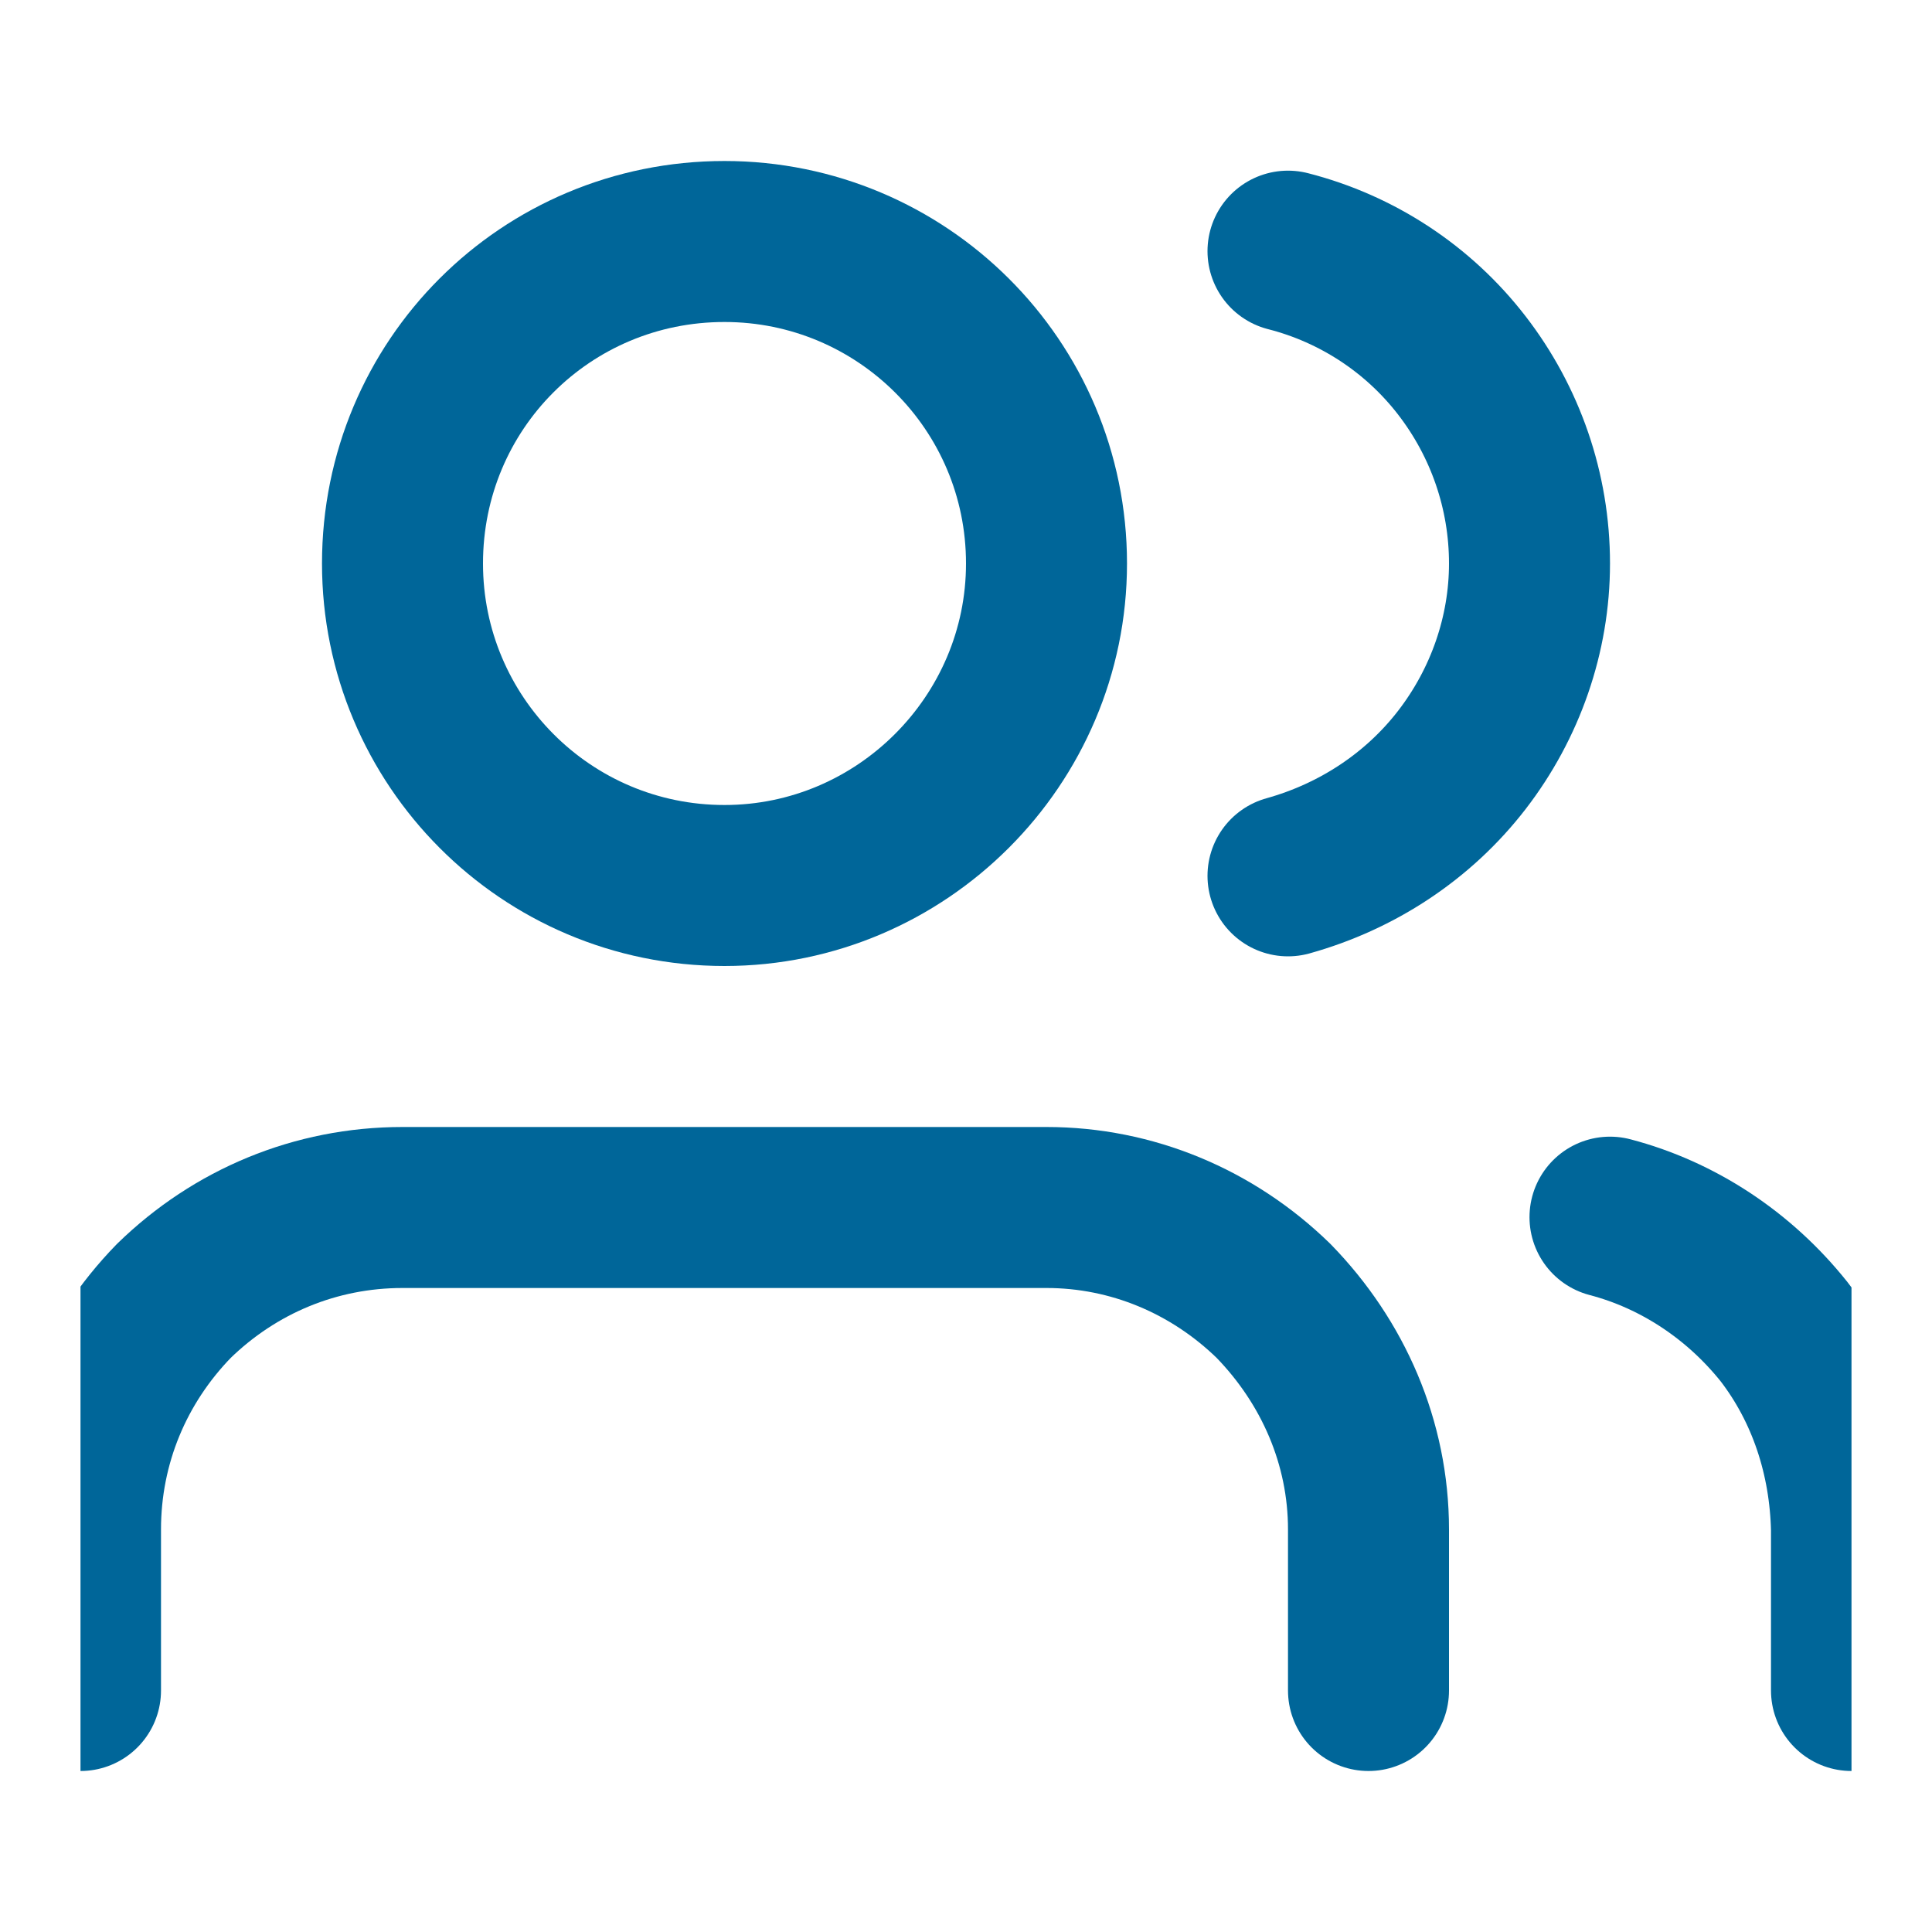 <svg width="12" height="12" viewBox="0 0 12 12" fill="none" xmlns="http://www.w3.org/2000/svg" xmlns:xlink="http://www.w3.org/1999/xlink">
	<desc>
			Created with Pixso.
	</desc>
	<defs>
		<clipPath id="clip17_42">
			<rect id="users (6) 2" rx="-0.5" width="11" height="11" transform="translate(0.5 0.5)" fill="white" fill-opacity="0"/>
		</clipPath>
	</defs>
	<rect id="users (6) 2" rx="-0.5" width="11" height="11" transform="translate(0.5 0.5)" fill="#FFFFFF" fill-opacity="0"/>
	<g clip-path="url(#clip17_42)">
		<path id="Vector" d="M8.5 10.5L8.5 9.5C8.5 8.96 8.28 8.46 7.91 8.08C7.53 7.71 7.03 7.5 6.5 7.5L2.5 7.5C1.96 7.5 1.46 7.71 1.08 8.08C0.71 8.46 0.5 8.96 0.5 9.5L0.5 10.5" stroke="#006699" stroke-opacity="1" stroke-width="1" stroke-linejoin="round" stroke-linecap="round"/>
		<path id="Vector" d="M4.5 5.5C3.39 5.5 2.5 4.6 2.5 3.5C2.5 2.39 3.39 1.5 4.5 1.5C5.6 1.5 6.5 2.39 6.5 3.5C6.5 4.6 5.6 5.5 4.5 5.5Z" stroke="#006699" stroke-opacity="1" stroke-width="1" stroke-linejoin="round"/>
		<path id="Vector" d="M11.5 10.5L11.5 9.5C11.49 9.05 11.35 8.62 11.08 8.27C10.8 7.92 10.42 7.67 10 7.56" stroke="#006699" stroke-opacity="1" stroke-width="1" stroke-linejoin="round" stroke-linecap="round"/>
		<path id="Vector" d="M8 1.56C8.43 1.67 8.81 1.92 9.08 2.27C9.35 2.62 9.5 3.05 9.5 3.5C9.5 3.94 9.35 4.37 9.08 4.72C8.81 5.07 8.43 5.32 8 5.44" stroke="#006699" stroke-opacity="1" stroke-width="1" stroke-linejoin="round" stroke-linecap="round"/>
	</g>
</svg>
